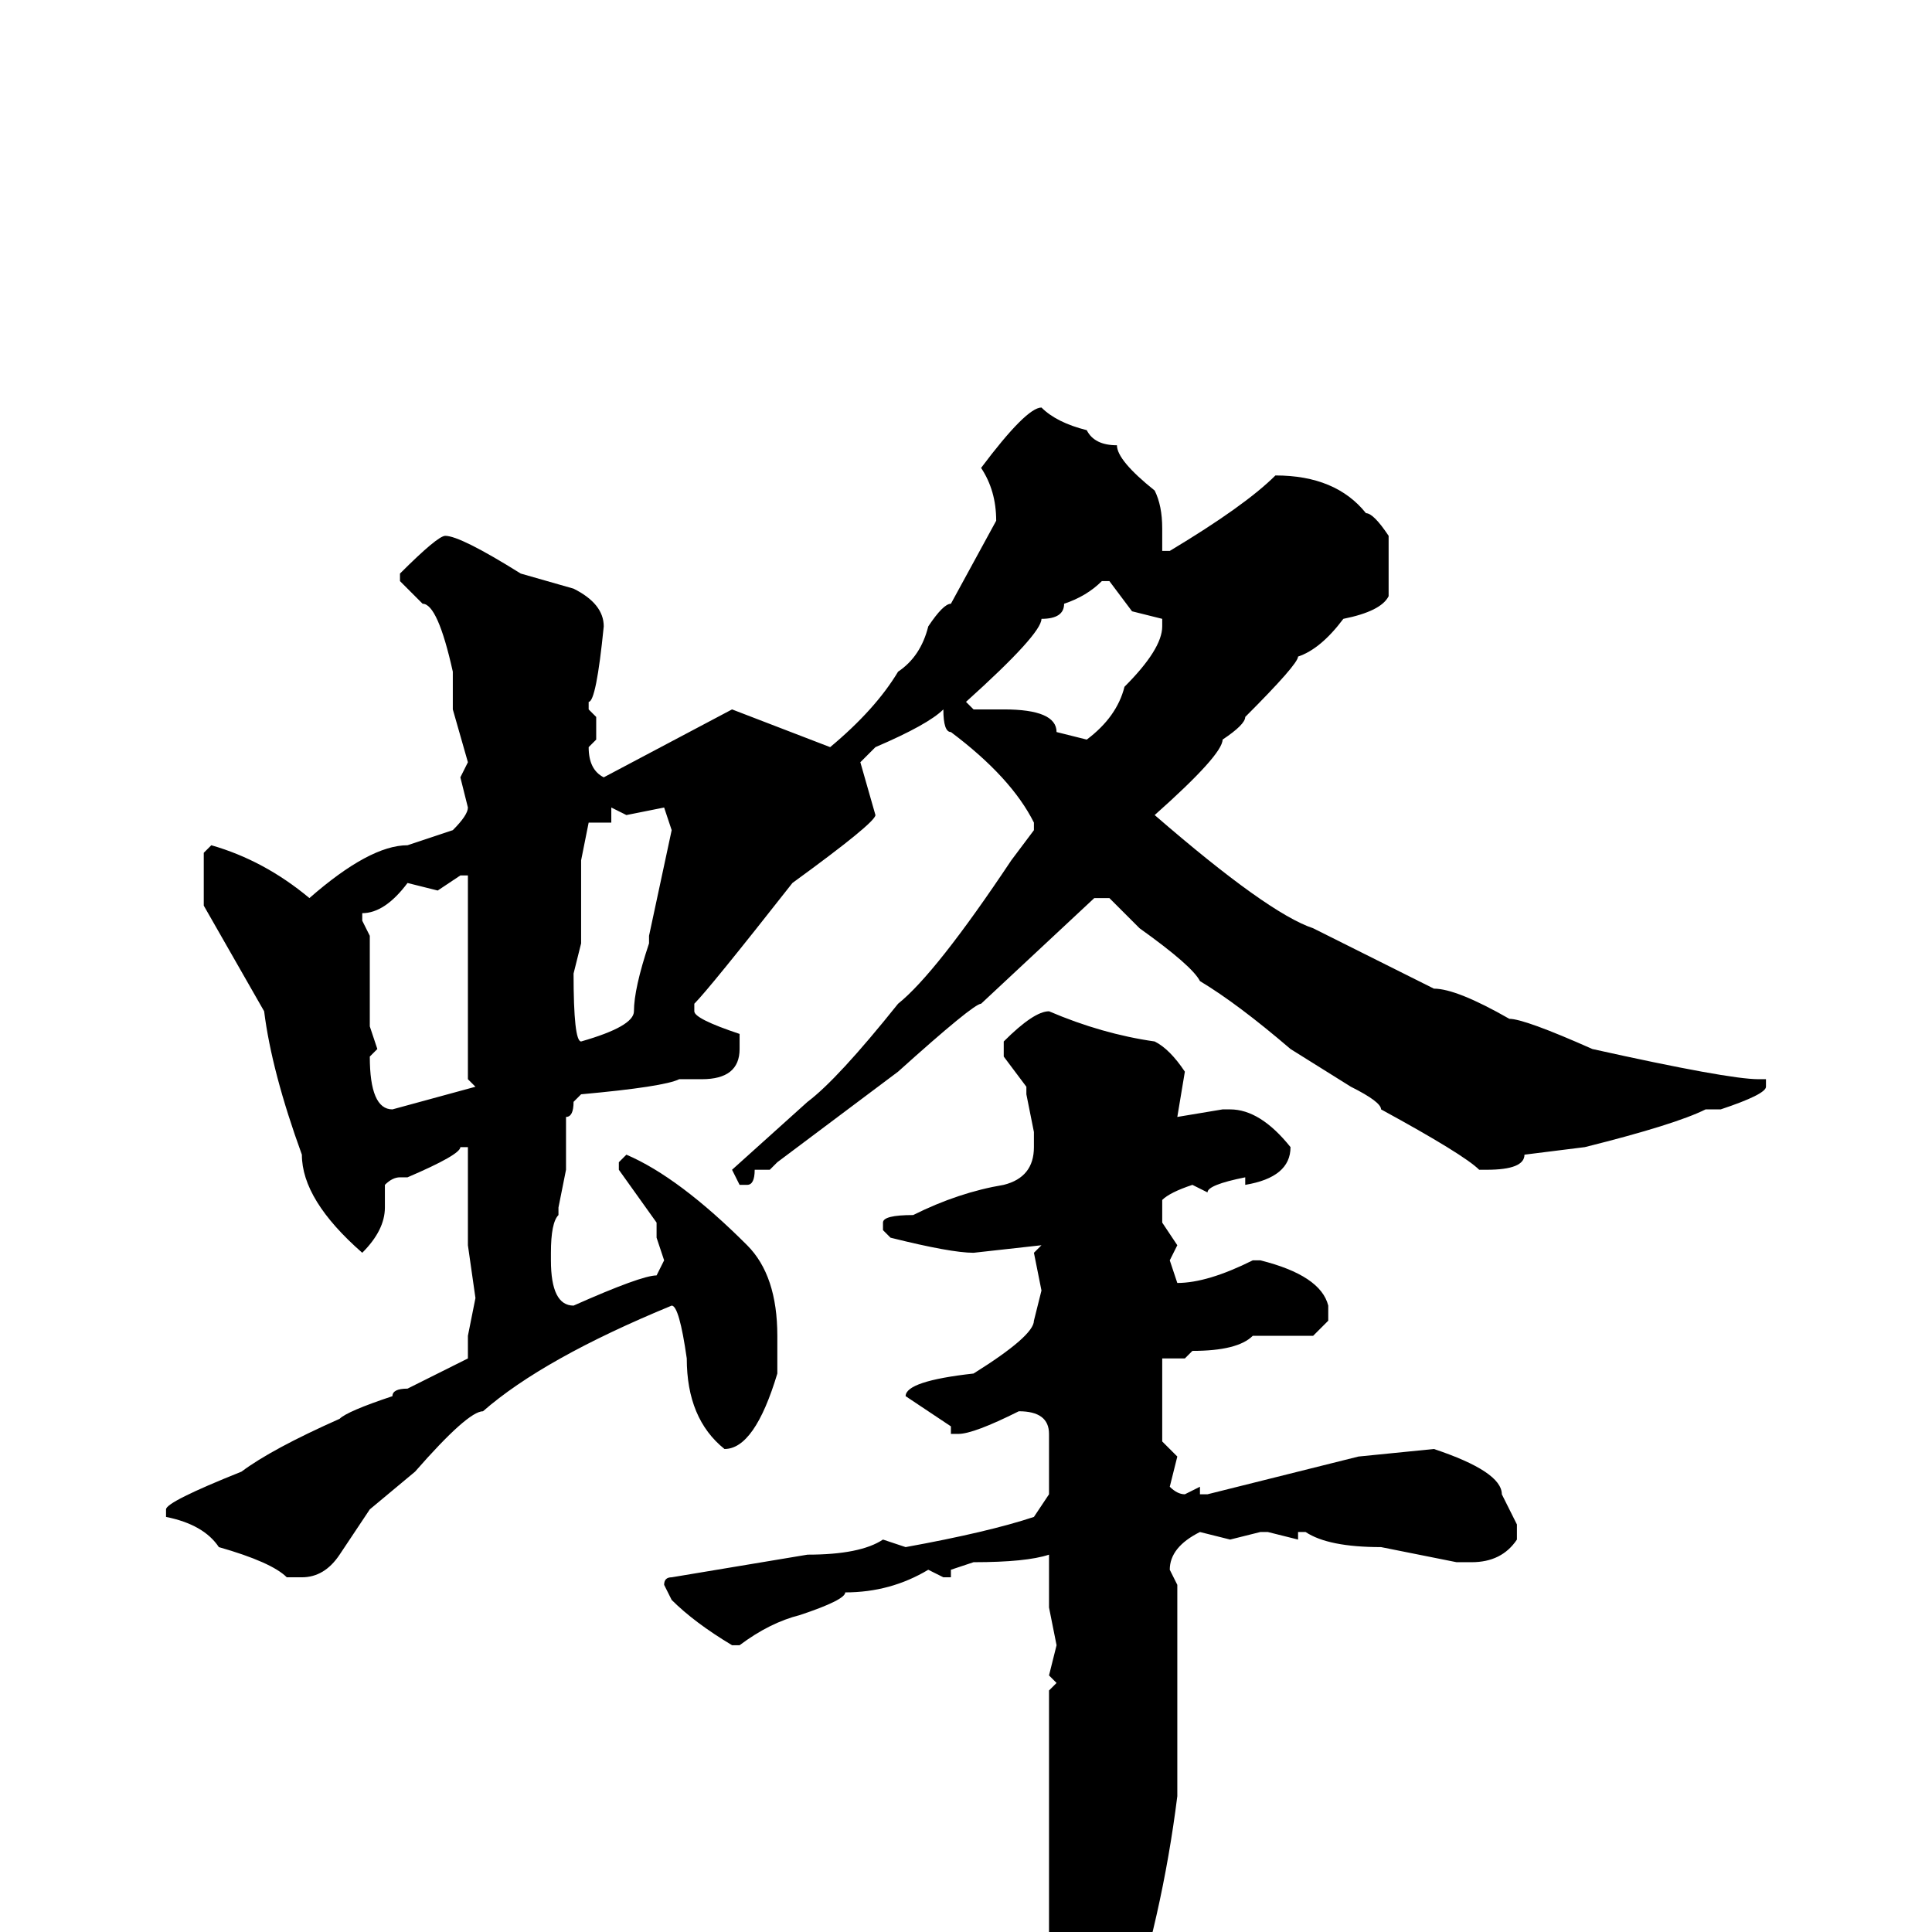 <svg xmlns="http://www.w3.org/2000/svg" viewBox="0 -256 256 256">
	<path fill="#000000" d="M138 -202Q140 -200 144 -199Q145 -197 148 -197Q148 -195 153 -191Q154 -189 154 -186V-183H155Q165 -189 169 -193Q177 -193 181 -188Q182 -188 184 -185V-177Q183 -175 178 -174Q175 -170 172 -169Q172 -168 165 -161Q165 -160 162 -158Q162 -156 153 -148Q168 -135 174 -133L190 -125Q193 -125 200 -121Q202 -121 211 -117Q229 -113 233 -113H234V-112Q234 -111 228 -109H226Q222 -107 210 -104L202 -103Q202 -101 197 -101H196Q194 -103 183 -109Q183 -110 179 -112L171 -117Q164 -123 159 -126Q158 -128 151 -133L147 -137H145L130 -123Q129 -123 119 -114L103 -102L102 -101H100Q100 -99 99 -99H98L97 -101L107 -110Q111 -113 119 -123Q124 -127 134 -142L137 -146V-147Q134 -153 126 -159Q125 -159 125 -162Q123 -160 116 -157L114 -155L116 -148Q116 -147 105 -139Q94 -125 92 -123V-122Q92 -121 98 -119V-117Q98 -113 93 -113H90Q88 -112 77 -111L76 -110Q76 -108 75 -108V-107V-105V-101L74 -96V-95Q73 -94 73 -90V-89Q73 -83 76 -83Q85 -87 87 -87L88 -89L87 -92V-94L82 -101V-102L83 -103Q90 -100 99 -91Q103 -87 103 -79V-78V-77V-74Q100 -64 96 -64Q91 -68 91 -76Q90 -83 89 -83Q72 -76 64 -69Q62 -69 55 -61L49 -56L45 -50Q43 -47 40 -47H38Q36 -49 29 -51Q27 -54 22 -55V-56Q22 -57 32 -61Q36 -64 45 -68Q46 -69 52 -71Q52 -72 54 -72Q56 -73 62 -76V-77V-79L63 -84L62 -91V-93V-97V-100V-104H61Q61 -103 54 -100H53Q52 -100 51 -99V-98V-96Q51 -93 48 -90Q40 -97 40 -103Q36 -114 35 -122L27 -136V-143L28 -144Q35 -142 41 -137Q49 -144 54 -144L60 -146Q62 -148 62 -149L61 -153L62 -155L60 -162V-167Q58 -176 56 -176L53 -179V-180Q58 -185 59 -185Q61 -185 69 -180L76 -178Q80 -176 80 -173Q79 -163 78 -163V-162L79 -161V-158L78 -157Q78 -154 80 -153L97 -162L110 -157Q116 -162 119 -167Q122 -169 123 -173Q125 -176 126 -176L132 -187Q132 -191 130 -194Q136 -202 138 -202ZM128 -163L129 -162H131H133Q140 -162 140 -159L144 -158Q148 -161 149 -165Q154 -170 154 -173V-174L150 -175L147 -179H146Q144 -177 141 -176Q141 -174 138 -174Q138 -172 128 -163ZM81 -149V-147H78L77 -142V-141V-131L76 -127Q76 -118 77 -118Q84 -120 84 -122Q84 -125 86 -131V-132L89 -146L88 -149L83 -148ZM58 -138L54 -139Q51 -135 48 -135V-134L49 -132V-126V-122V-120L50 -117L49 -116Q49 -109 52 -109L63 -112L62 -113V-136V-138V-140H61ZM139 -122Q146 -119 153 -118Q155 -117 157 -114L156 -108L162 -109H163Q167 -109 171 -104Q171 -100 165 -99V-100Q160 -99 160 -98L158 -99Q155 -98 154 -97V-94L156 -91L155 -89L156 -86Q160 -86 166 -89H167Q175 -87 176 -83V-81L174 -79H166Q164 -77 158 -77L157 -76H154V-65L156 -63L155 -59Q156 -58 157 -58L159 -59V-58H160L180 -63L190 -64Q199 -61 199 -58L201 -54V-52Q199 -49 195 -49H193L183 -51Q176 -51 173 -53H172V-52L168 -53H167L163 -52L159 -53Q155 -51 155 -48L156 -46V-39V-27V-22V-18Q154 -2 149 13Q146 23 143 26H142Q141 26 140 16Q139 16 139 14V10V-8V-18V-20V-24V-27V-29V-32L140 -33L139 -34L140 -38L139 -43V-50Q136 -49 129 -49L126 -48V-47H125L123 -48Q118 -45 112 -45Q112 -44 106 -42Q102 -41 98 -38H97Q92 -41 89 -44L88 -46Q88 -47 89 -47L107 -50Q114 -50 117 -52L120 -51Q131 -53 137 -55L139 -58V-66Q139 -69 135 -69Q129 -66 127 -66H126V-67L120 -71Q120 -73 129 -74Q137 -79 137 -81L138 -85L137 -90L138 -91L129 -90Q126 -90 118 -92L117 -93V-94Q117 -95 121 -95Q127 -98 133 -99Q137 -100 137 -104V-106L136 -111V-112L133 -116V-118Q137 -122 139 -122Z"/>
</svg>